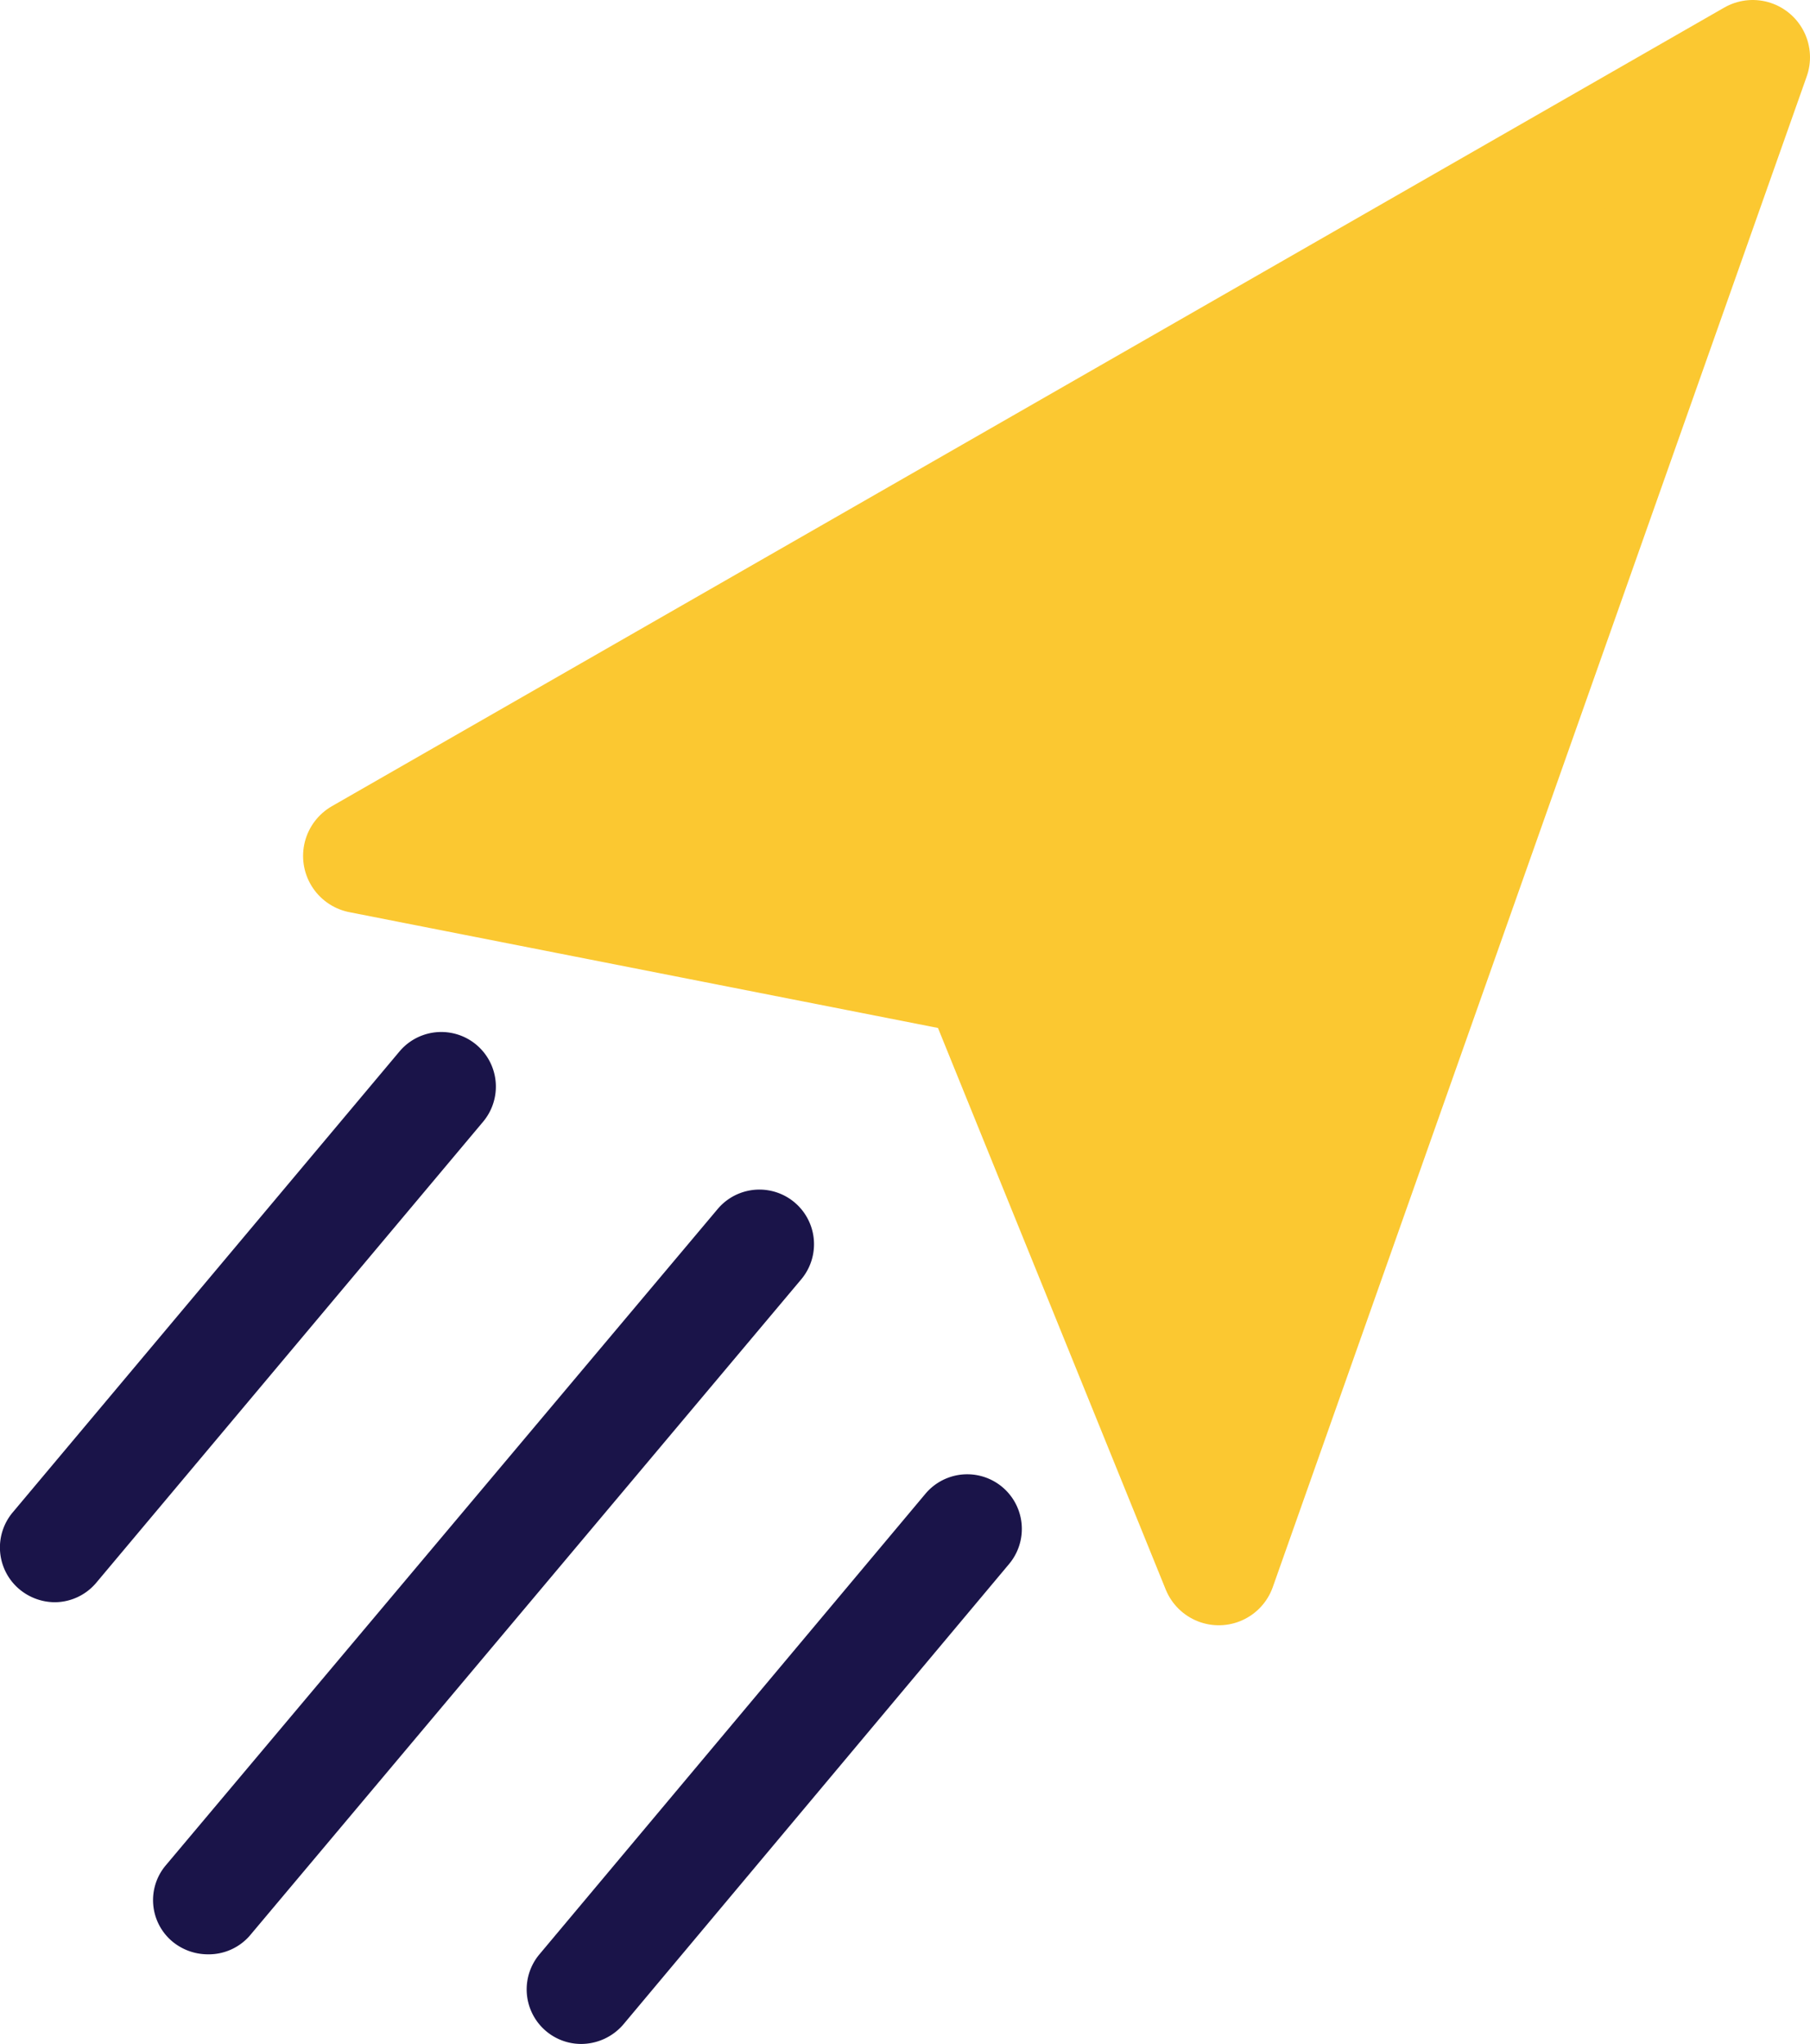 <svg xmlns="http://www.w3.org/2000/svg" width="31.598" height="35.667" viewBox="0 0 31.598 35.667">
  <g id="Group_206" data-name="Group 206" transform="translate(236.512 -72.606)">
    <path id="Path_182" data-name="Path 182" d="M30.422,60.024a.973.973,0,0,1-.613-.222.941.941,0,0,1-.116-1.332l9.633-11.451a.953.953,0,0,1,1.459,1.227L31.151,59.707a.952.952,0,0,1-.73.317Z" transform="translate(-263.31 46.685)" fill="#1A1449"/>
    <path id="Path_183" data-name="Path 183" d="M27.9,54.03a.973.973,0,0,1-.613-.222.952.952,0,0,1-.116-1.353l6.746-8.036a.953.953,0,1,1,1.459,1.227l-6.746,8.036A.952.952,0,0,1,27.9,54.03Z" transform="translate(-263.455 46.535)" fill="#1A1449"/>
    <path id="Path_184" data-name="Path 184" d="M36.592,61.319a.952.952,0,0,1-.73-1.565L42.6,51.718a.953.953,0,1,1,1.459,1.227l-6.735,8.036A.973.973,0,0,1,36.592,61.319Z" transform="translate(-262.956 46.954)" fill="#1A1449"/>
    <path id="Path_185" data-name="Path 185" d="M-160.914,83.606l-11.293,6.475-13.014,7.461,10.807,2.125,4.179,10.3Z" transform="translate(-45 -10)" fill="#fbc831" stroke="#fbc831" stroke-linejoin="round" stroke-width="2"/>
  </g>
</svg>